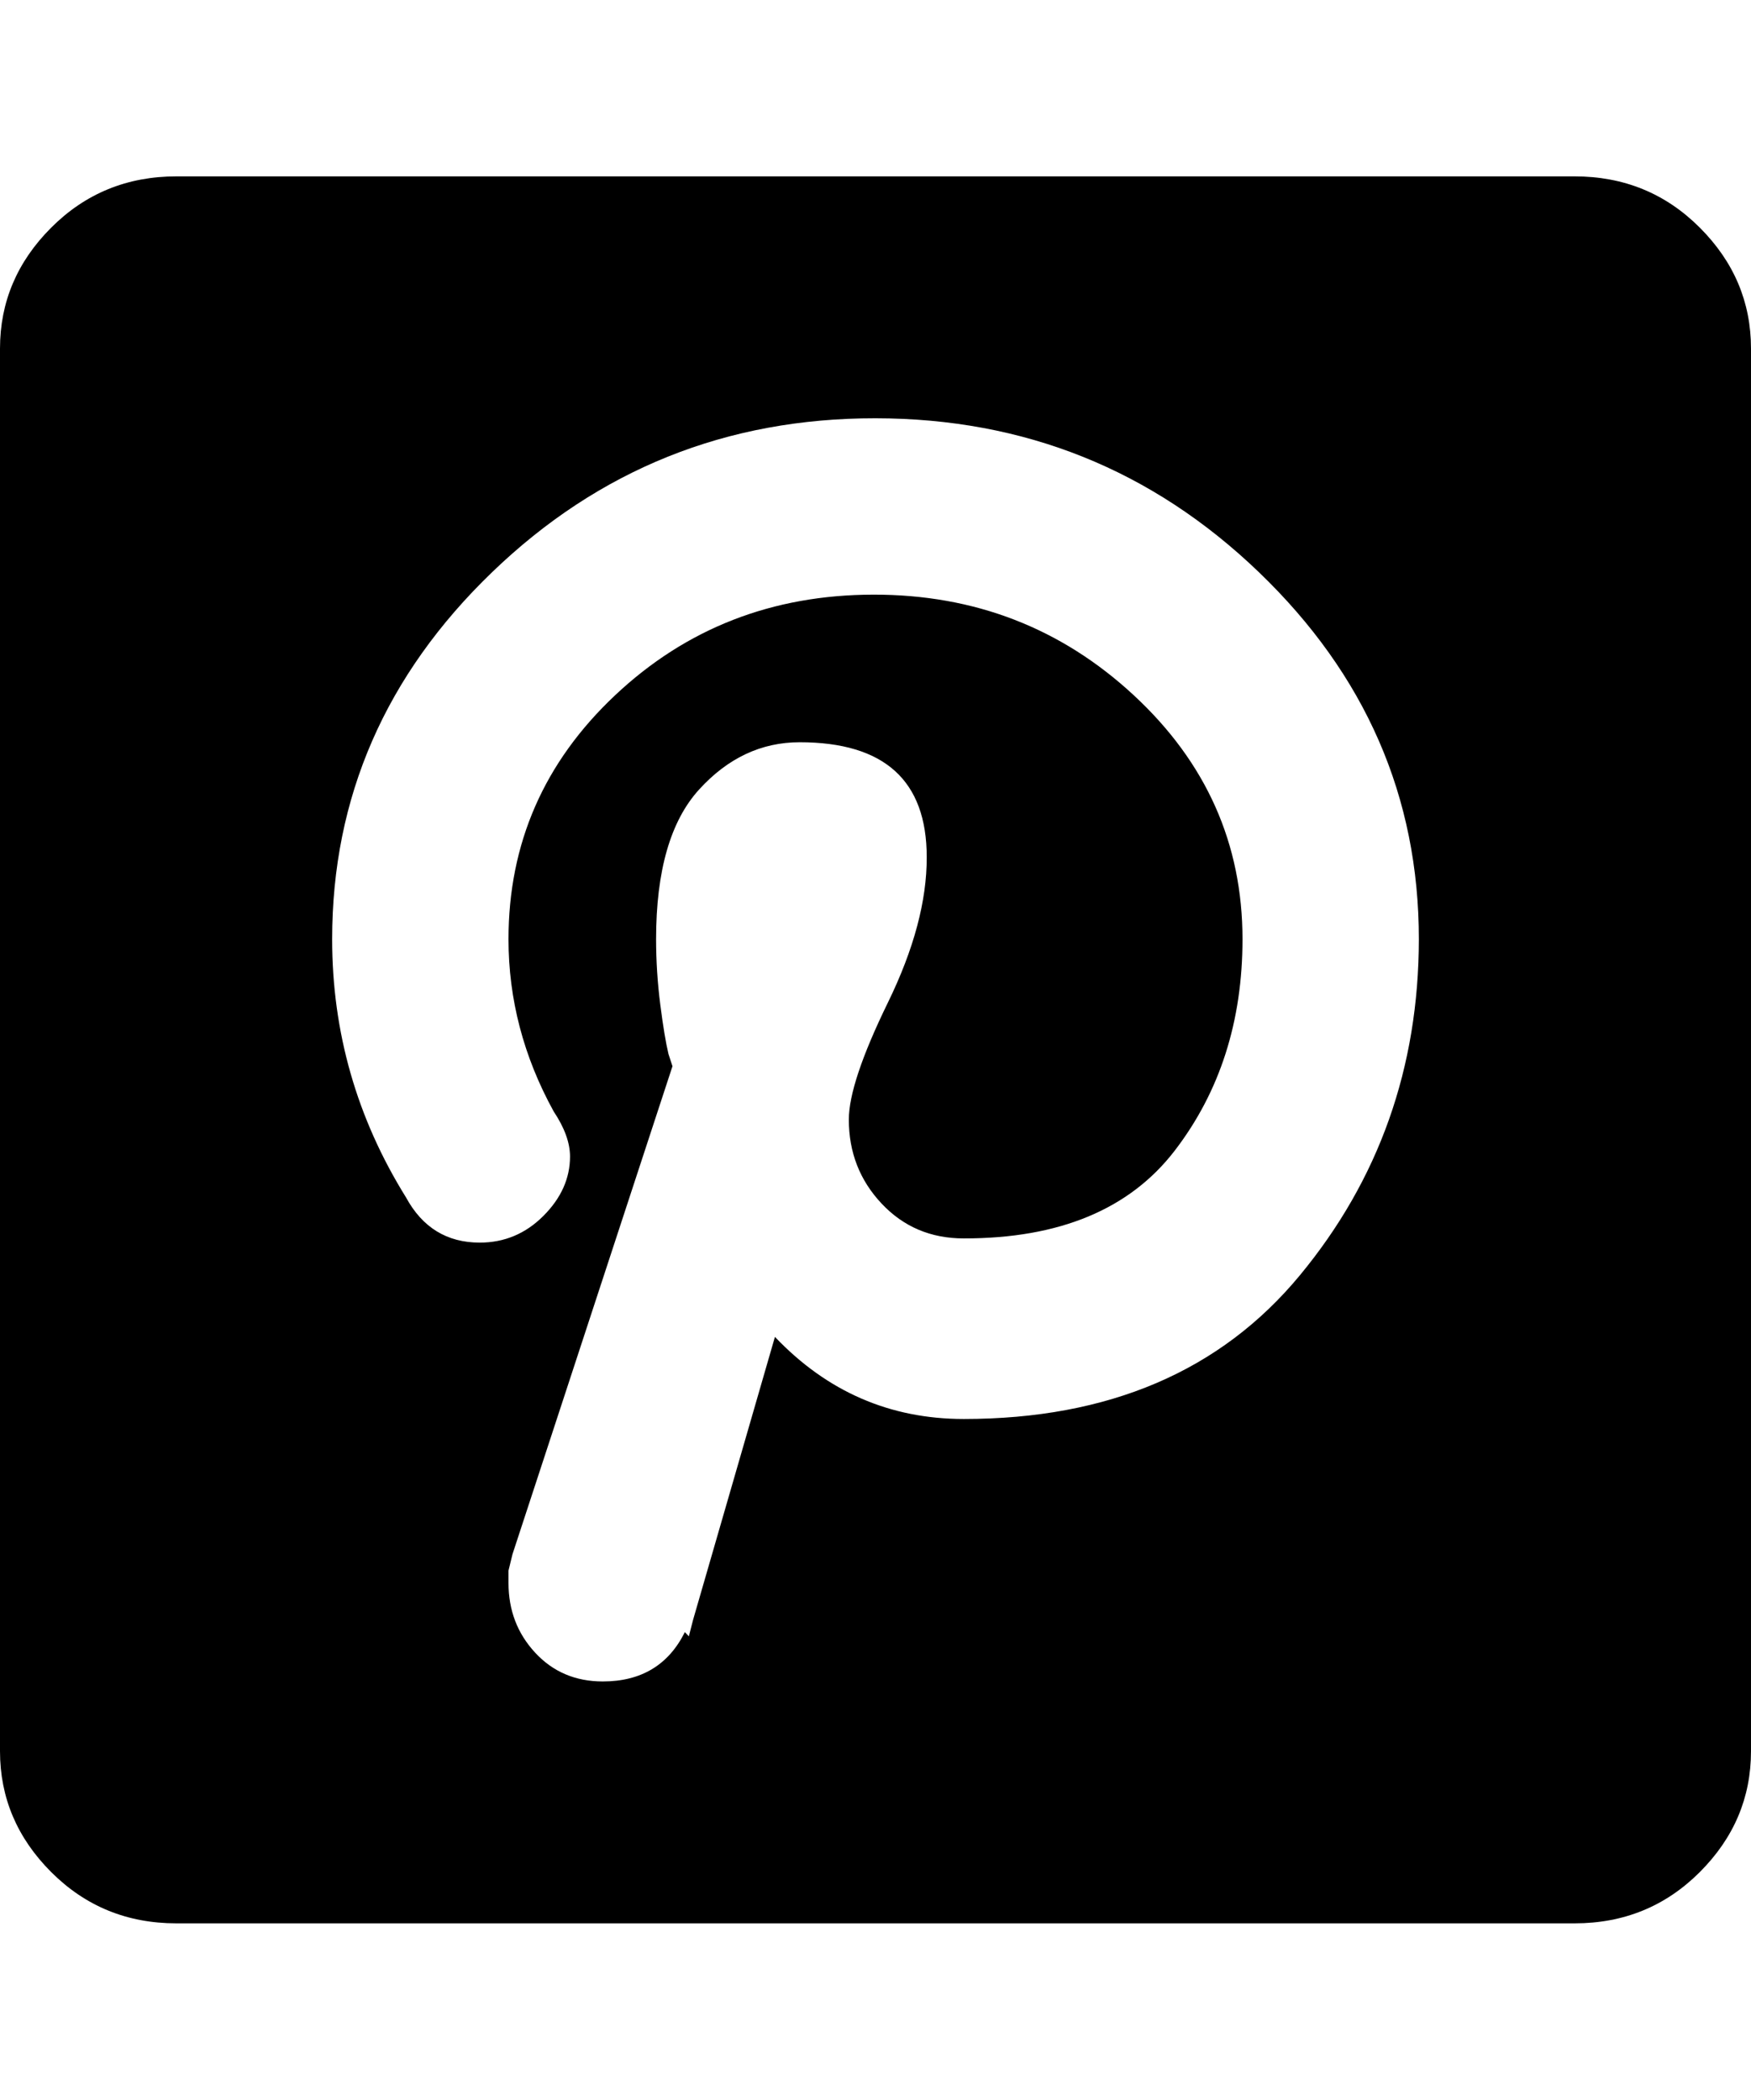 <svg height="1000" width="834.0" xmlns="http://www.w3.org/2000/svg"><path d="m459 675.8q103.5 0 160.1-68.4t56.7-160.1q0-101.6-76.2-174.8t-182.6-73.3-182.6 73.3-76.2 174.8q0 66.4 35.2 123 11.7 21.5 35.1 21.5 17.6 0 30.3-12.7t12.7-28.3q0-9.8-7.8-21.5-21.5-39.1-21.5-82 0-68.4 50.8-116.2t123-47.9 124 47.9 51.8 116.2q0 58.6-32.2 100.6t-100.6 41.9q-23.5 0-39.1-16.6t-15.6-40q0-17.6 18.6-55.7t18.5-69.3q0-54.7-60.5-54.7-27.4 0-47.9 22.5t-20.5 71.3q0 15.6 2 31.2t3.9 23.5l1.9 5.8-76.2 232.4-1.9 7.8v3 2.9q0 19.5 12.7 33.2t32.2 13.7q27.4 0 39.1-23.5l1.9 2 2-7.8 39-134.8q37.2 39.1 89.9 39.1z m291-591.8q35.2 0 59.6 24.4t24.4 57.6v668q0 33.2-24.4 57.6t-59.6 24.4h-666q-35.2 0-59.6-24.4t-24.4-57.6v-668q0-33.2 24.4-57.6t59.6-24.4h666z" /></svg>